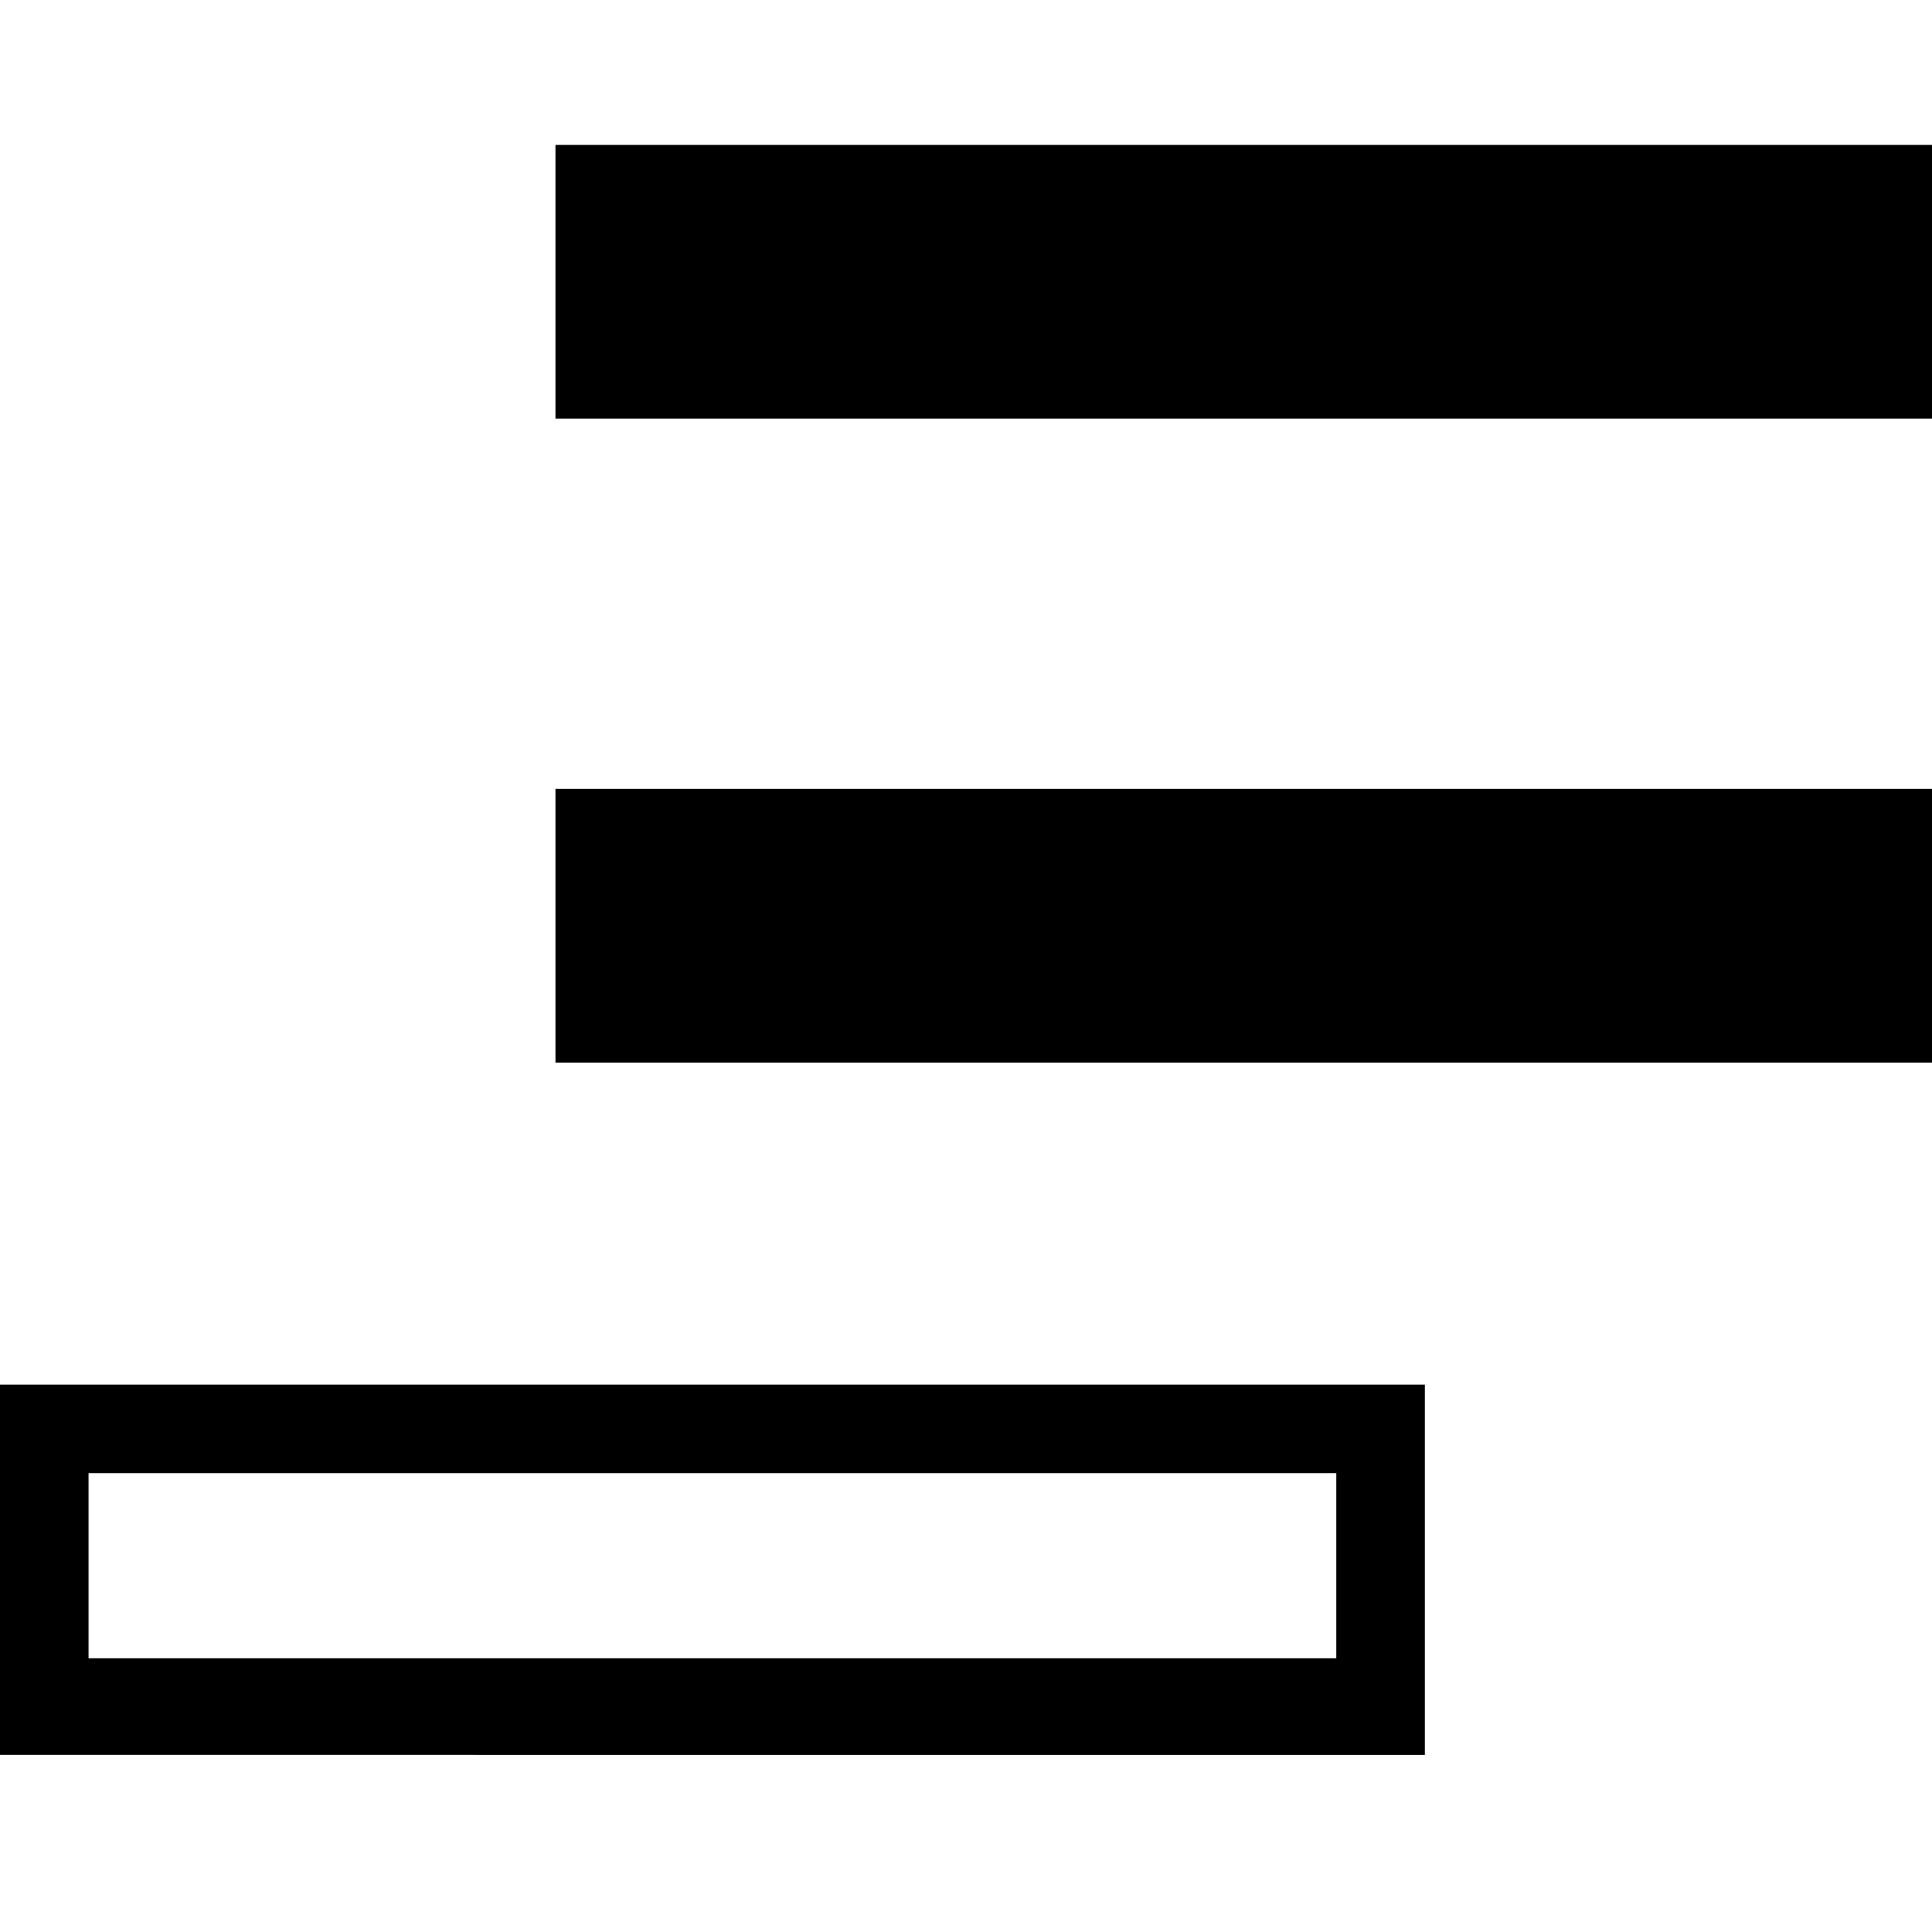 <?xml version="1.0" encoding="utf-8"?>
<!-- Generator: Adobe Illustrator 21.1.0, SVG Export Plug-In . SVG Version: 6.00 Build 0)  -->
<svg version="1.1" id="Layer_1" xmlns="http://www.w3.org/2000/svg" xmlns:xlink="http://www.w3.org/1999/xlink" x="0px" y="0px"
	 viewBox="0 0 24 24" style="enable-background:new 0 0 24 24;" xml:space="preserve">
<path d="M24,1.8v3.4H6.9V1.8H24z M6.9,13.2H24V9.8H6.9V13.2z M0,17.2h17.7v4.6H0V17.2z M1.1,20.6h15.5v-2.3H1.1V20.6z"/>
</svg>
